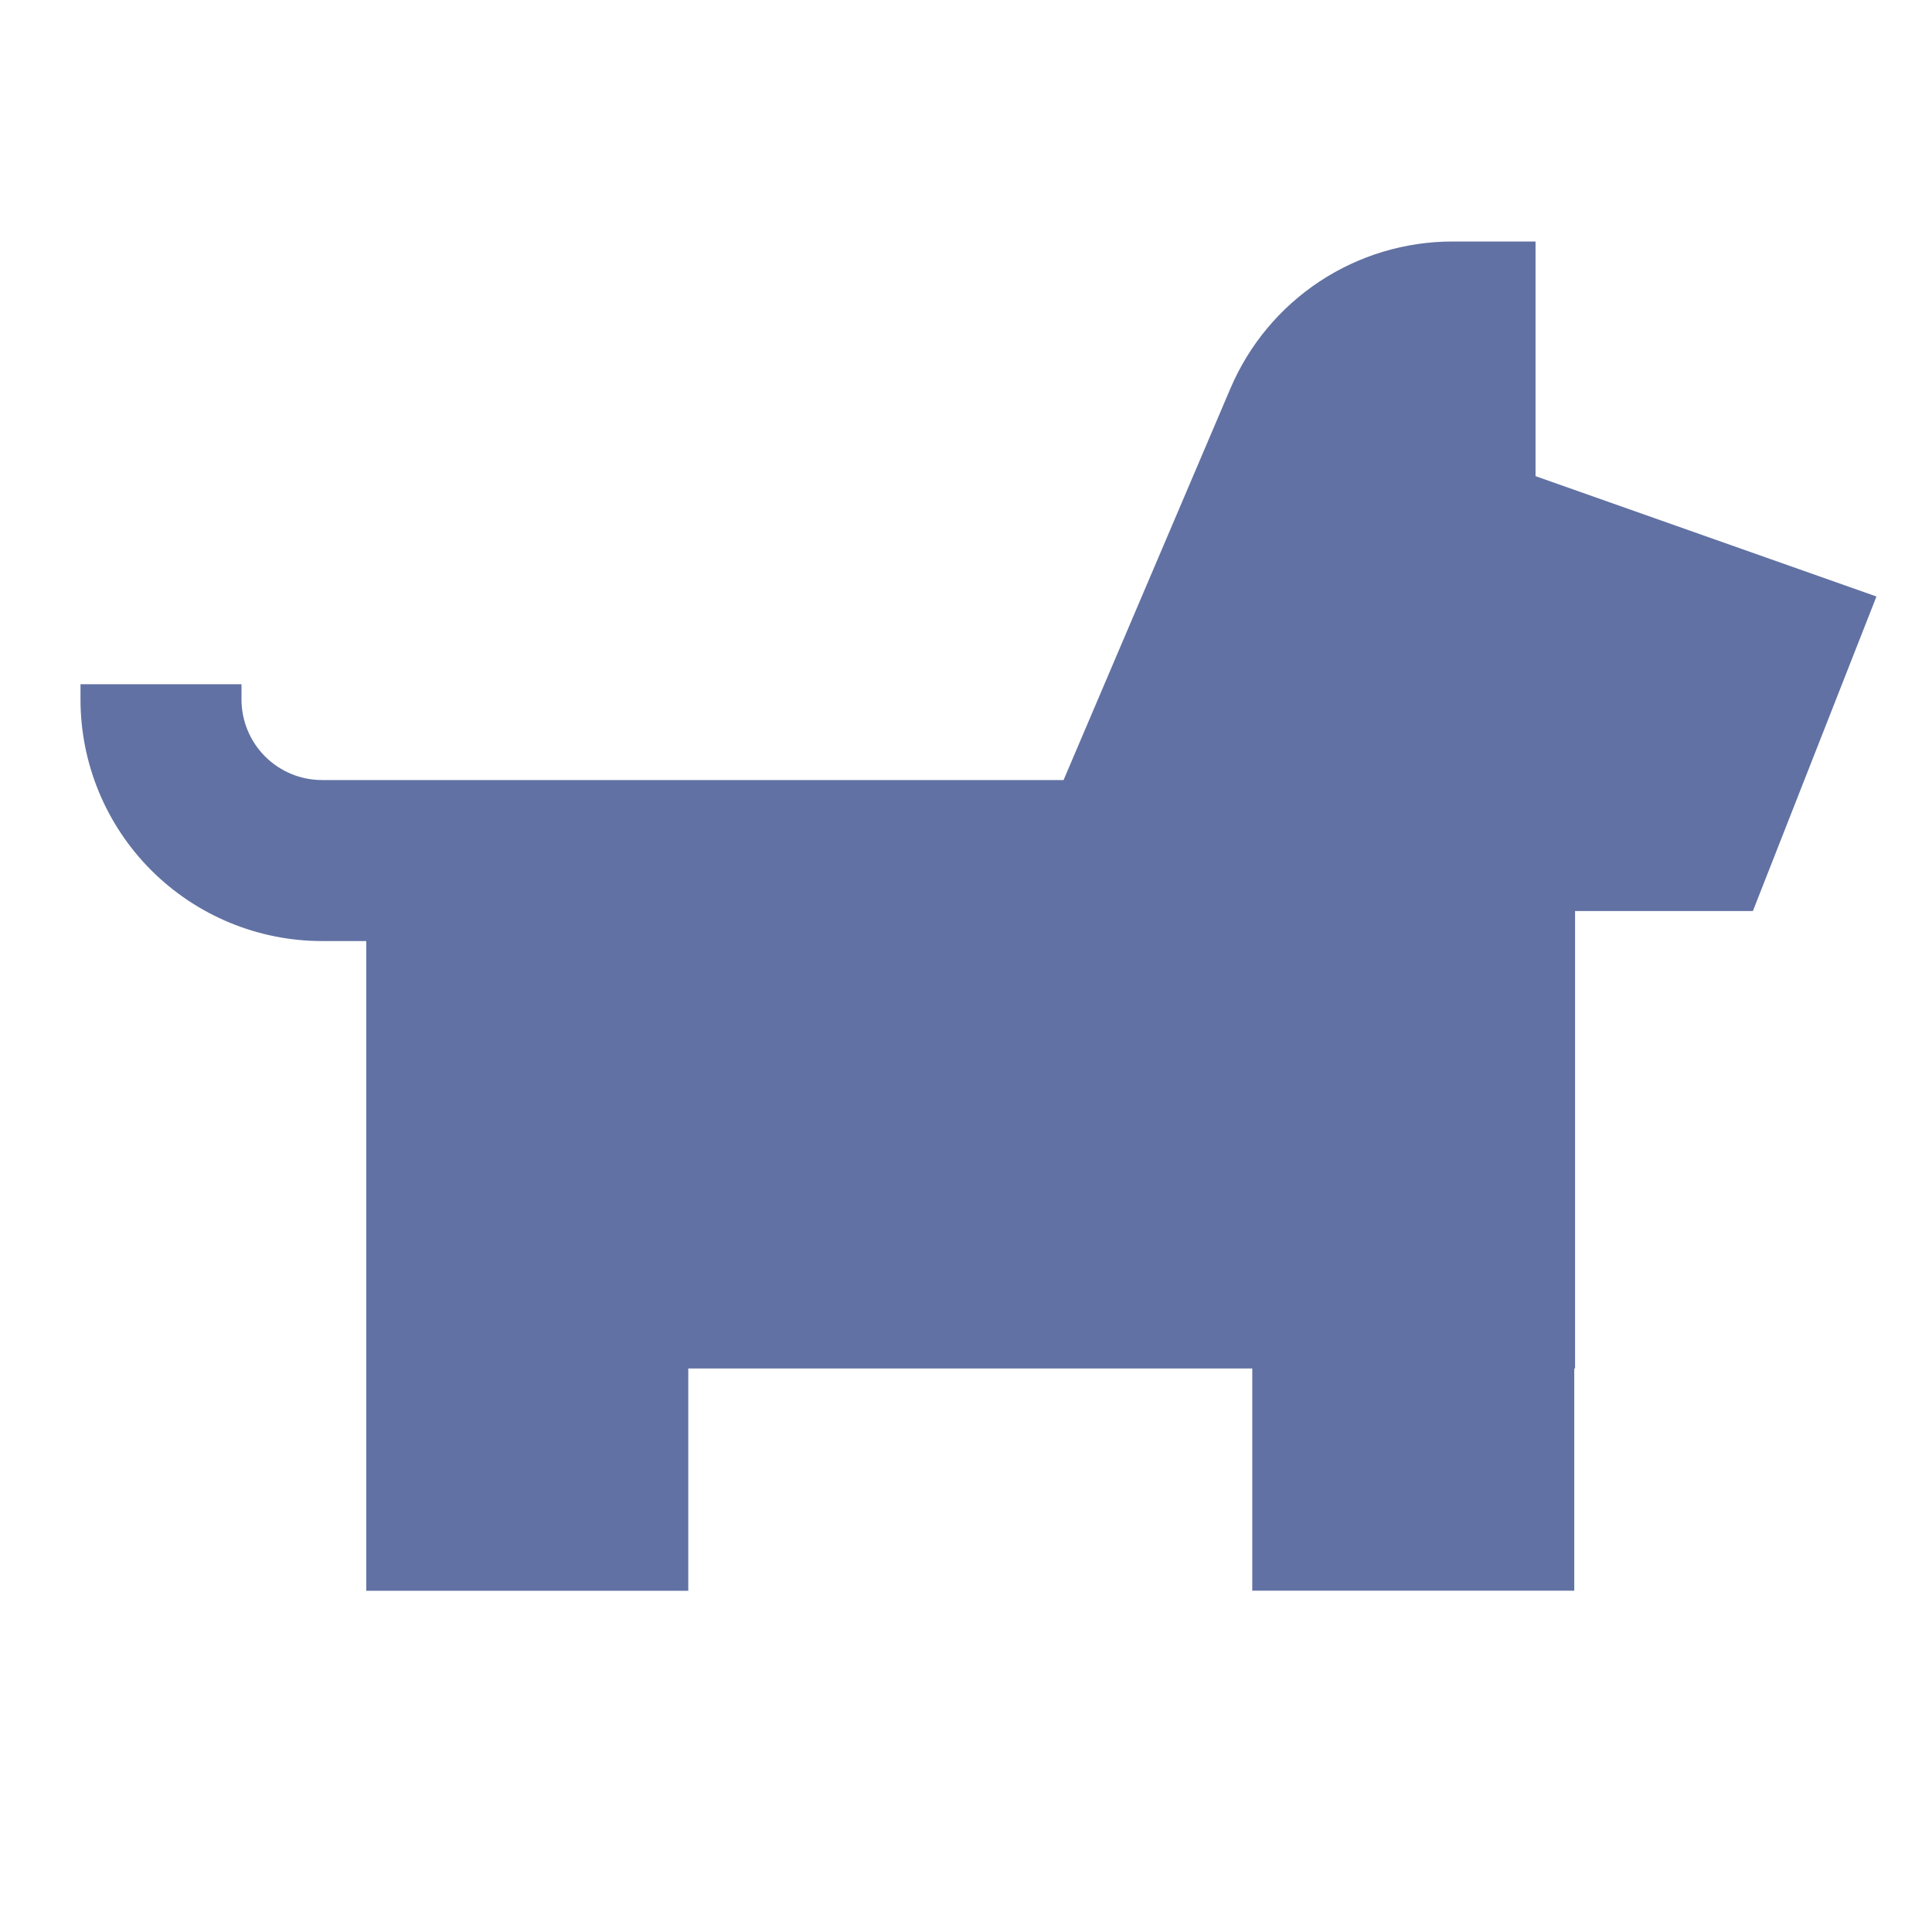 <svg width="48" height="48" viewBox="0 0 48 48" fill="none" xmlns="http://www.w3.org/2000/svg">
<path fill-rule="evenodd" clip-rule="evenodd" d="M8 23.38H9.1V33.942V39.522H17.1V34H31.112V39.52H39.112V34H39.132V22.634H43.55L46.62 14.82L38.15 11.83V6H36.09C34.913 6 33.763 6.346 32.781 6.995C31.8 7.644 31.031 8.567 30.57 9.65L26.424 19.38H8C7.47 19.38 6.961 19.169 6.586 18.794C6.211 18.419 6 17.91 6 17.38V17H2V17.378C2 18.969 2.632 20.495 3.757 21.621C4.883 22.746 6.409 23.38 8 23.38Z" fill="#6171A3"/>
</svg>
